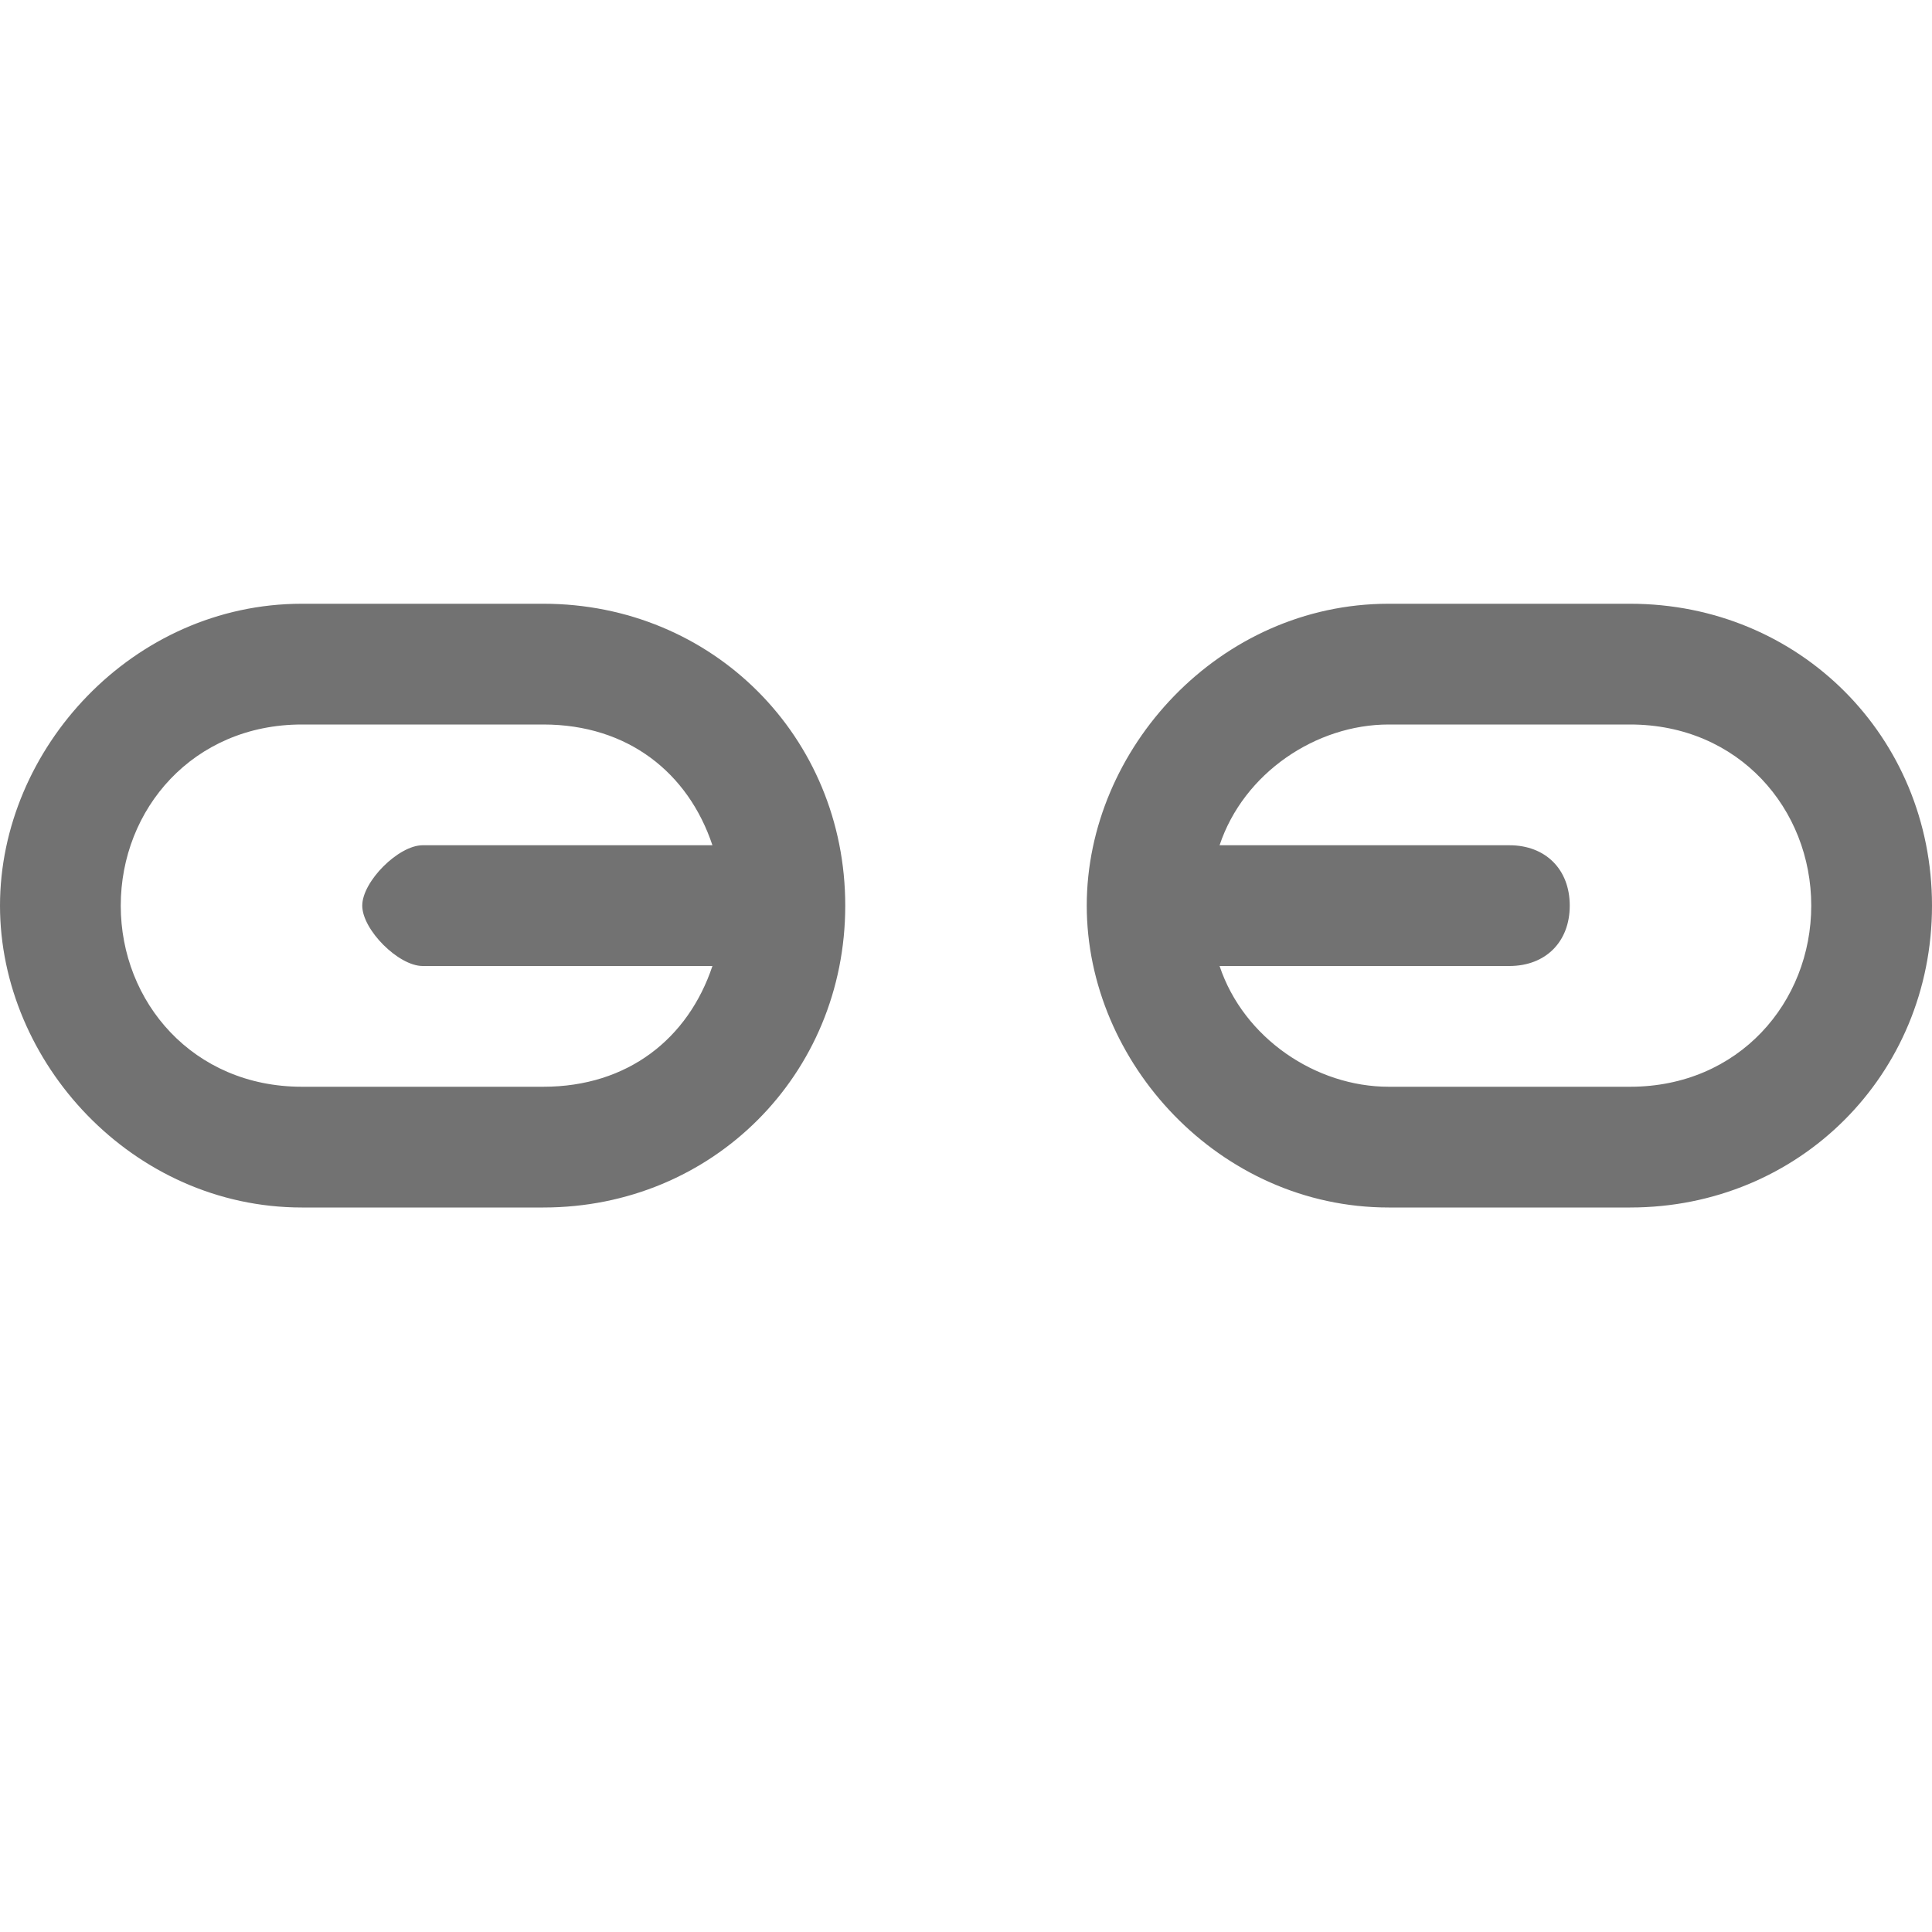<?xml version="1.0" encoding="utf-8"?>
<!-- Generator: Adobe Illustrator 21.1.0, SVG Export Plug-In . SVG Version: 6.00 Build 0)  -->
<svg version="1.1" id="Unlink" xmlns="http://www.w3.org/2000/svg" xmlns:xlink="http://www.w3.org/1999/xlink" x="0px" y="0px"
	 viewBox="0 0 16 16" style="enable-background:new 0 0 16 16;" xml:space="preserve">
<style type="text/css">
	.Black{fill:#727272;}
</style>
<path class="Black" d="M4.5,5h-2C1.1,5,0,6.2,0,7.5S1.1,10,2.5,10h2C5.9,10,7,8.9,7,7.5S5.9,5,4.5,5z M4.5,9h-2C1.6,9,1,8.3,1,7.5
	C1,6.7,1.6,6,2.5,6h2c0.7,0,1.2,0.4,1.4,1H3.5C3.3,7,3,7.3,3,7.5S3.3,8,3.5,8h2.4C5.7,8.6,5.2,9,4.5,9z M13.5,5h-2
	C10.1,5,9,6.2,9,7.5s1.1,2.5,2.5,2.5h2c1.4,0,2.5-1.1,2.5-2.5S14.9,5,13.5,5z M13.5,9h-2c-0.6,0-1.2-0.4-1.4-1h2.4
	C12.8,8,13,7.8,13,7.5S12.8,7,12.5,7h-2.4c0.2-0.6,0.8-1,1.4-1h2C14.4,6,15,6.7,15,7.5C15,8.3,14.4,9,13.5,9z"/>
</svg>
